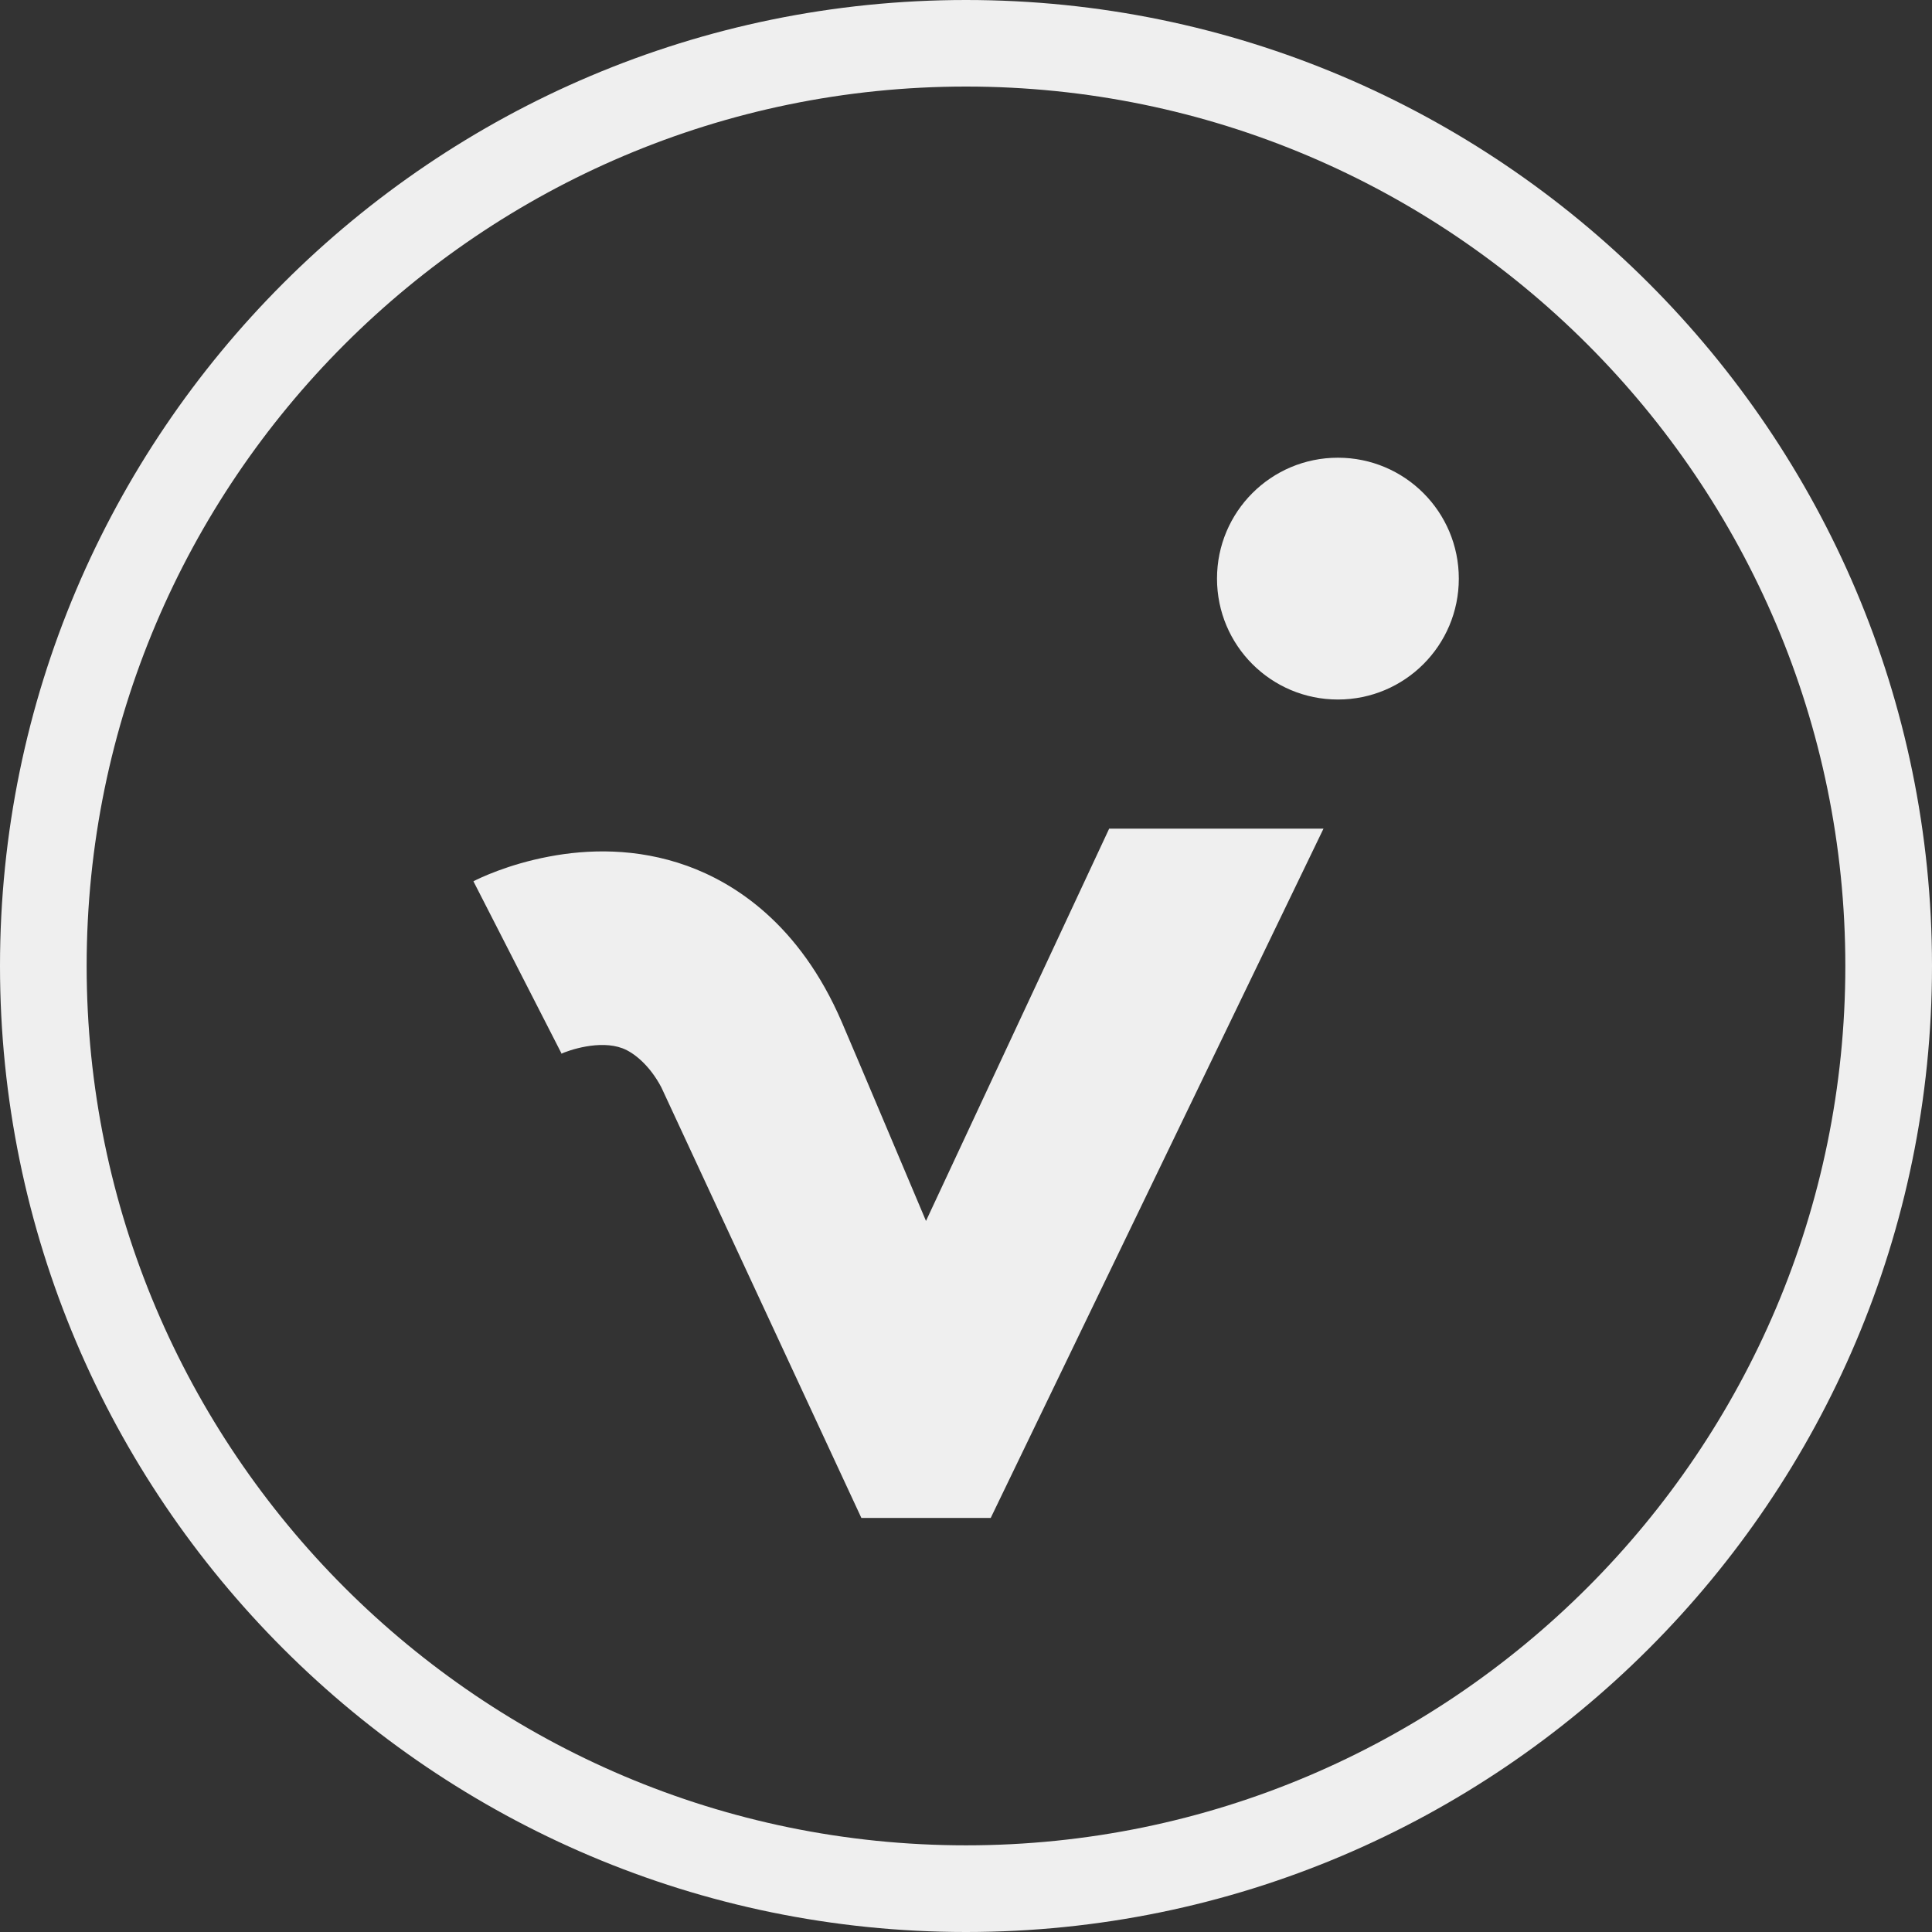 <svg width="100" height="100" viewBox="0 0 100 100" fill="none" xmlns="http://www.w3.org/2000/svg">
    <rect x="0" y="0" width="100" height="100" fill="#333333" stroke="none"/>
    <path d="M68.504 42.89H57.411L47.929 63.196C47.929 63.196 44.081 54.076 43.57 52.9C41.379 47.812 38.012 45.701 35.568 44.817C32.941 43.871 30.4 43.957 28.416 44.336C26.288 44.737 24.791 45.465 24.504 45.615L29.064 54.529L29.001 54.563C29.465 54.345 31.049 53.818 32.219 54.259C32.804 54.477 33.63 55.137 34.232 56.284L44.585 78.569H51.279L68.504 42.89ZM75.508 29.949C75.508 26.49 72.709 23.691 69.25 23.691C65.791 23.691 62.992 26.49 62.992 29.949C62.992 33.408 65.791 36.207 69.25 36.207C72.709 36.207 75.508 33.408 75.508 29.949ZM95.514 49.997C95.514 75.093 75.1 95.514 50 95.514C24.9 95.514 4.485 75.093 4.485 49.997C4.485 24.901 24.905 4.48 50 4.48C75.095 4.48 95.514 24.901 95.514 49.997ZM100 49.997C100 22.429 77.573 0 50 0C22.427 0 0 22.429 0 49.997C0 77.566 22.427 100 50 100C77.573 100 100 77.566 100 49.997Z" fill="#EFEFEF"/>
</svg>
